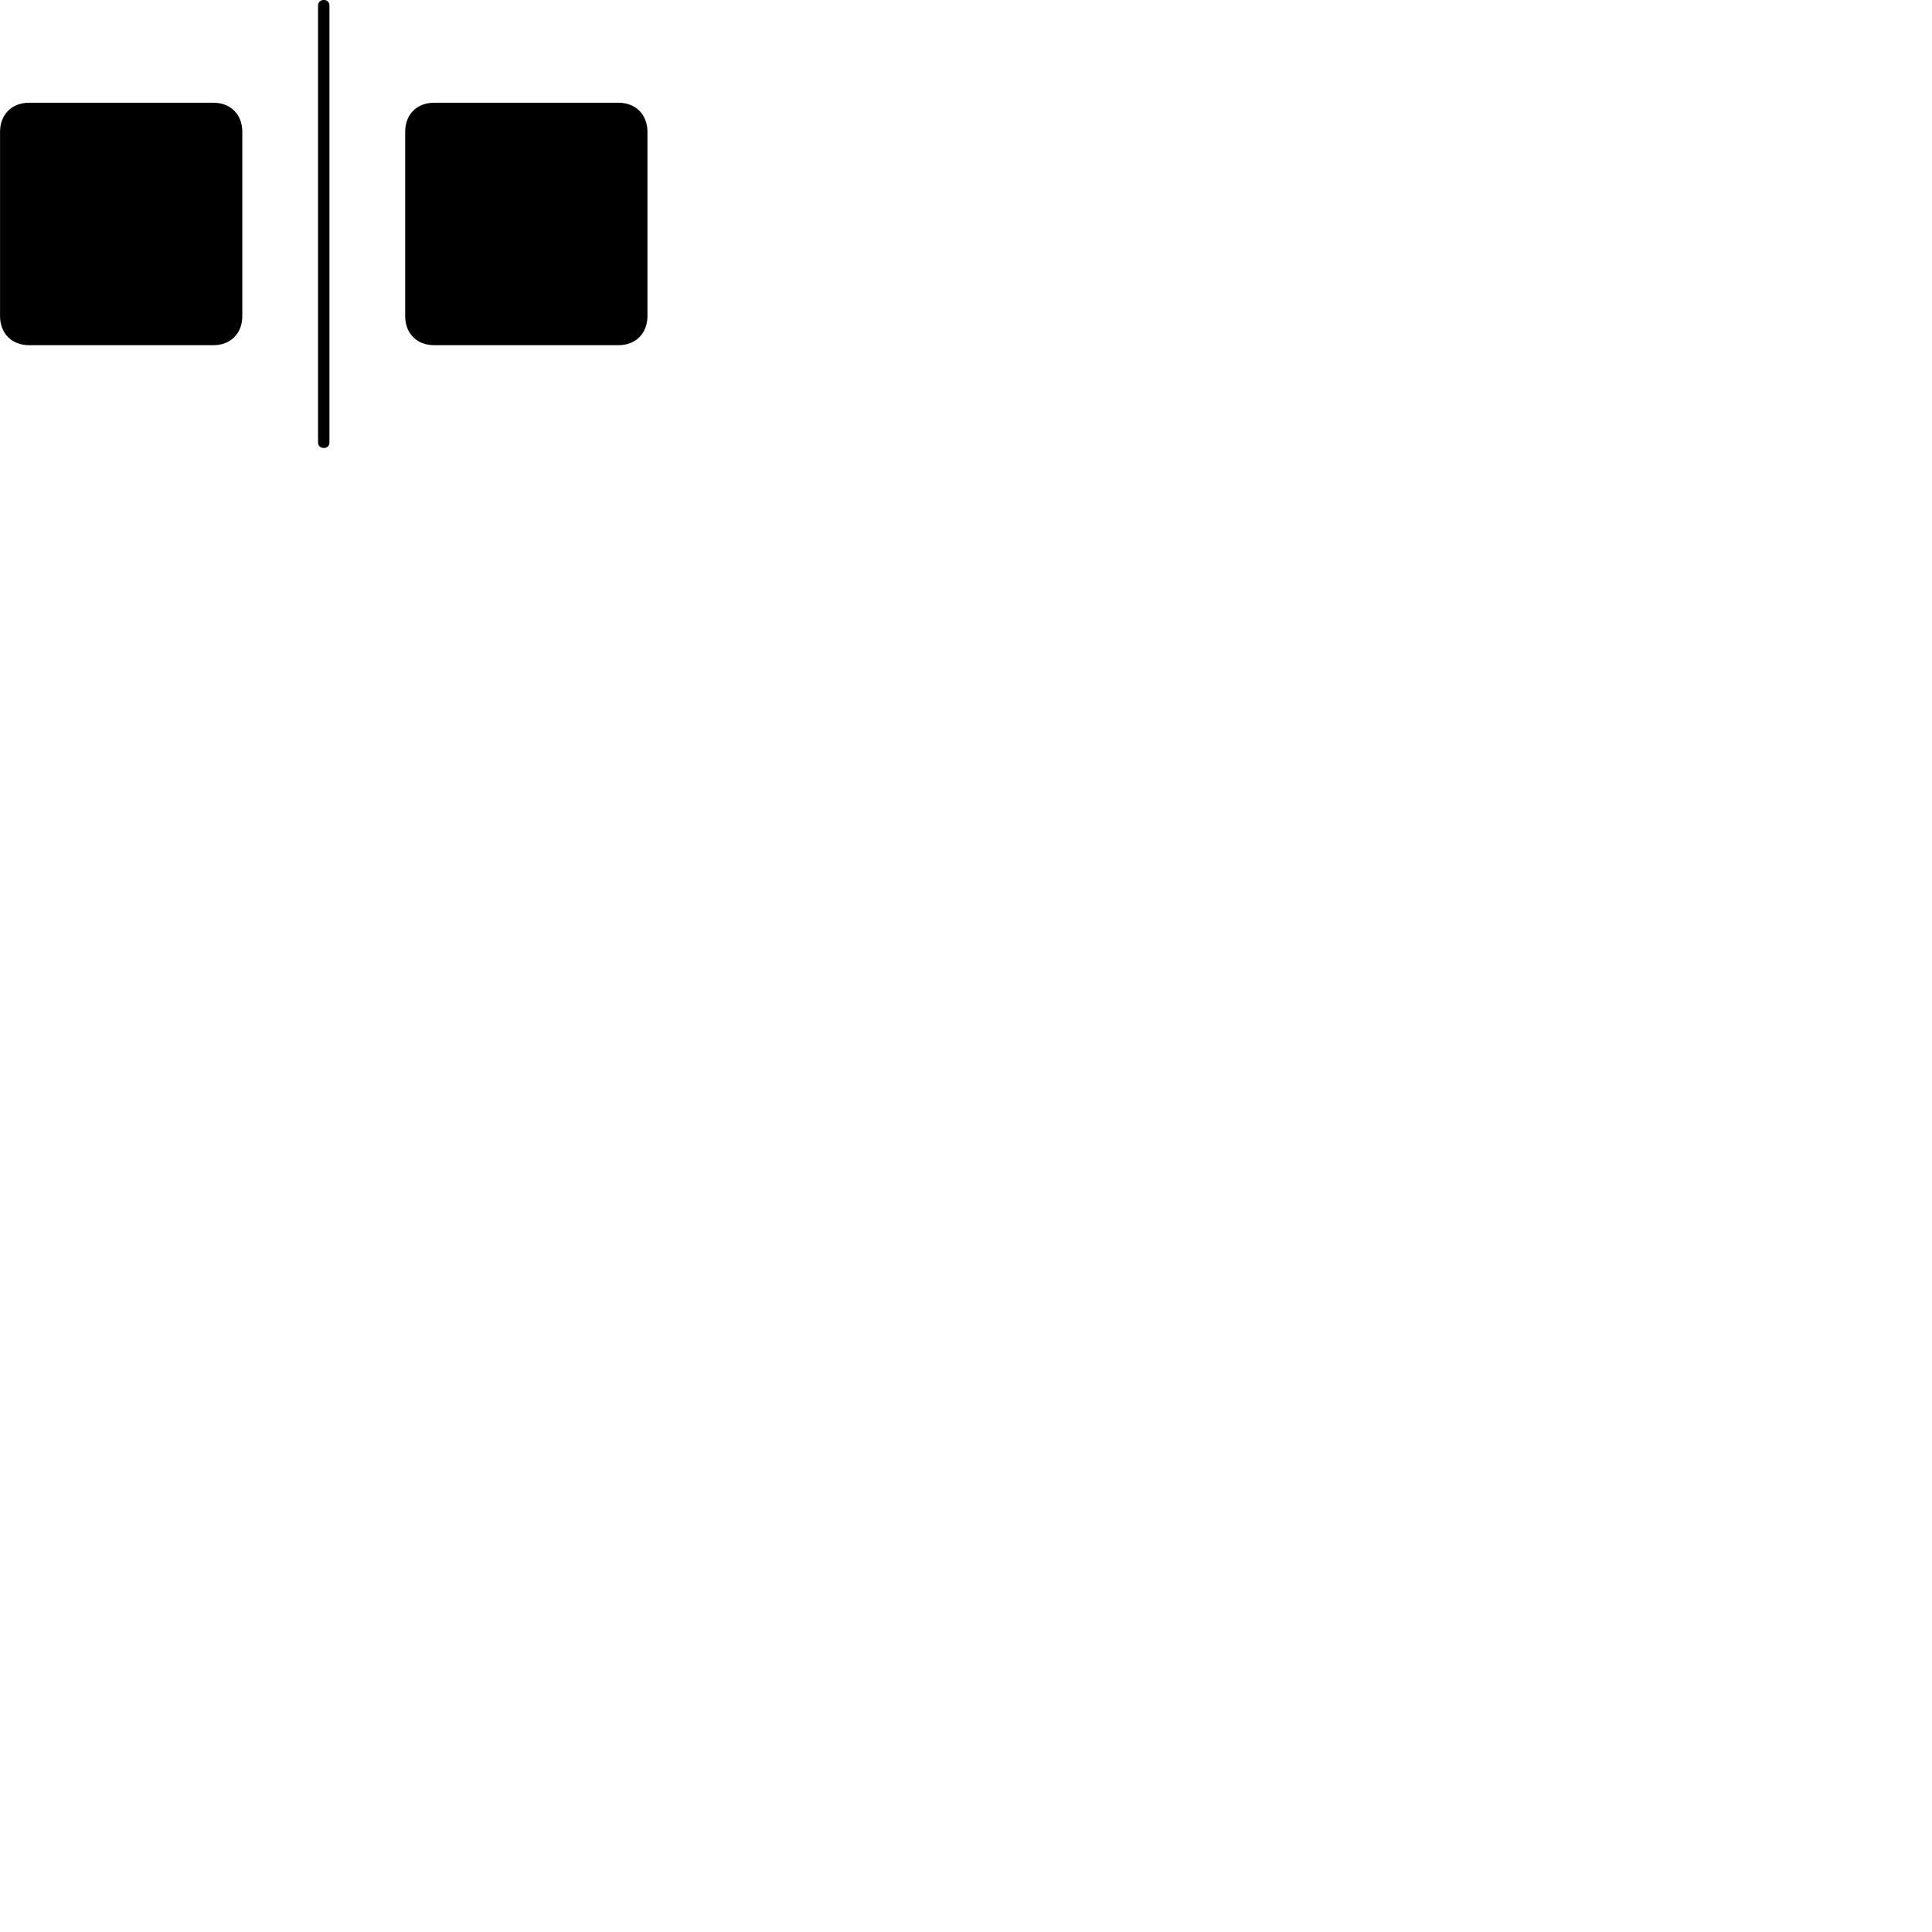 
        <svg xmlns="http://www.w3.org/2000/svg" viewBox="0 0 100 100">
            <path d="M16.762 23.187C16.932 23.187 17.052 23.077 17.052 22.897V0.297C17.052 0.117 16.932 -0.003 16.762 -0.003C16.582 -0.003 16.462 0.117 16.462 0.297V22.897C16.462 23.077 16.582 23.187 16.762 23.187ZM1.502 17.867H11.042C11.942 17.867 12.542 17.257 12.542 16.357V6.827C12.542 5.927 11.942 5.317 11.042 5.317H1.502C0.612 5.317 0.002 5.927 0.002 6.827V16.357C0.002 17.257 0.612 17.867 1.502 17.867ZM22.472 17.867H32.012C32.902 17.867 33.512 17.257 33.512 16.357V6.827C33.512 5.927 32.902 5.317 32.012 5.317H22.472C21.572 5.317 20.972 5.927 20.972 6.827V16.357C20.972 17.257 21.572 17.867 22.472 17.867Z" />
        </svg>
    